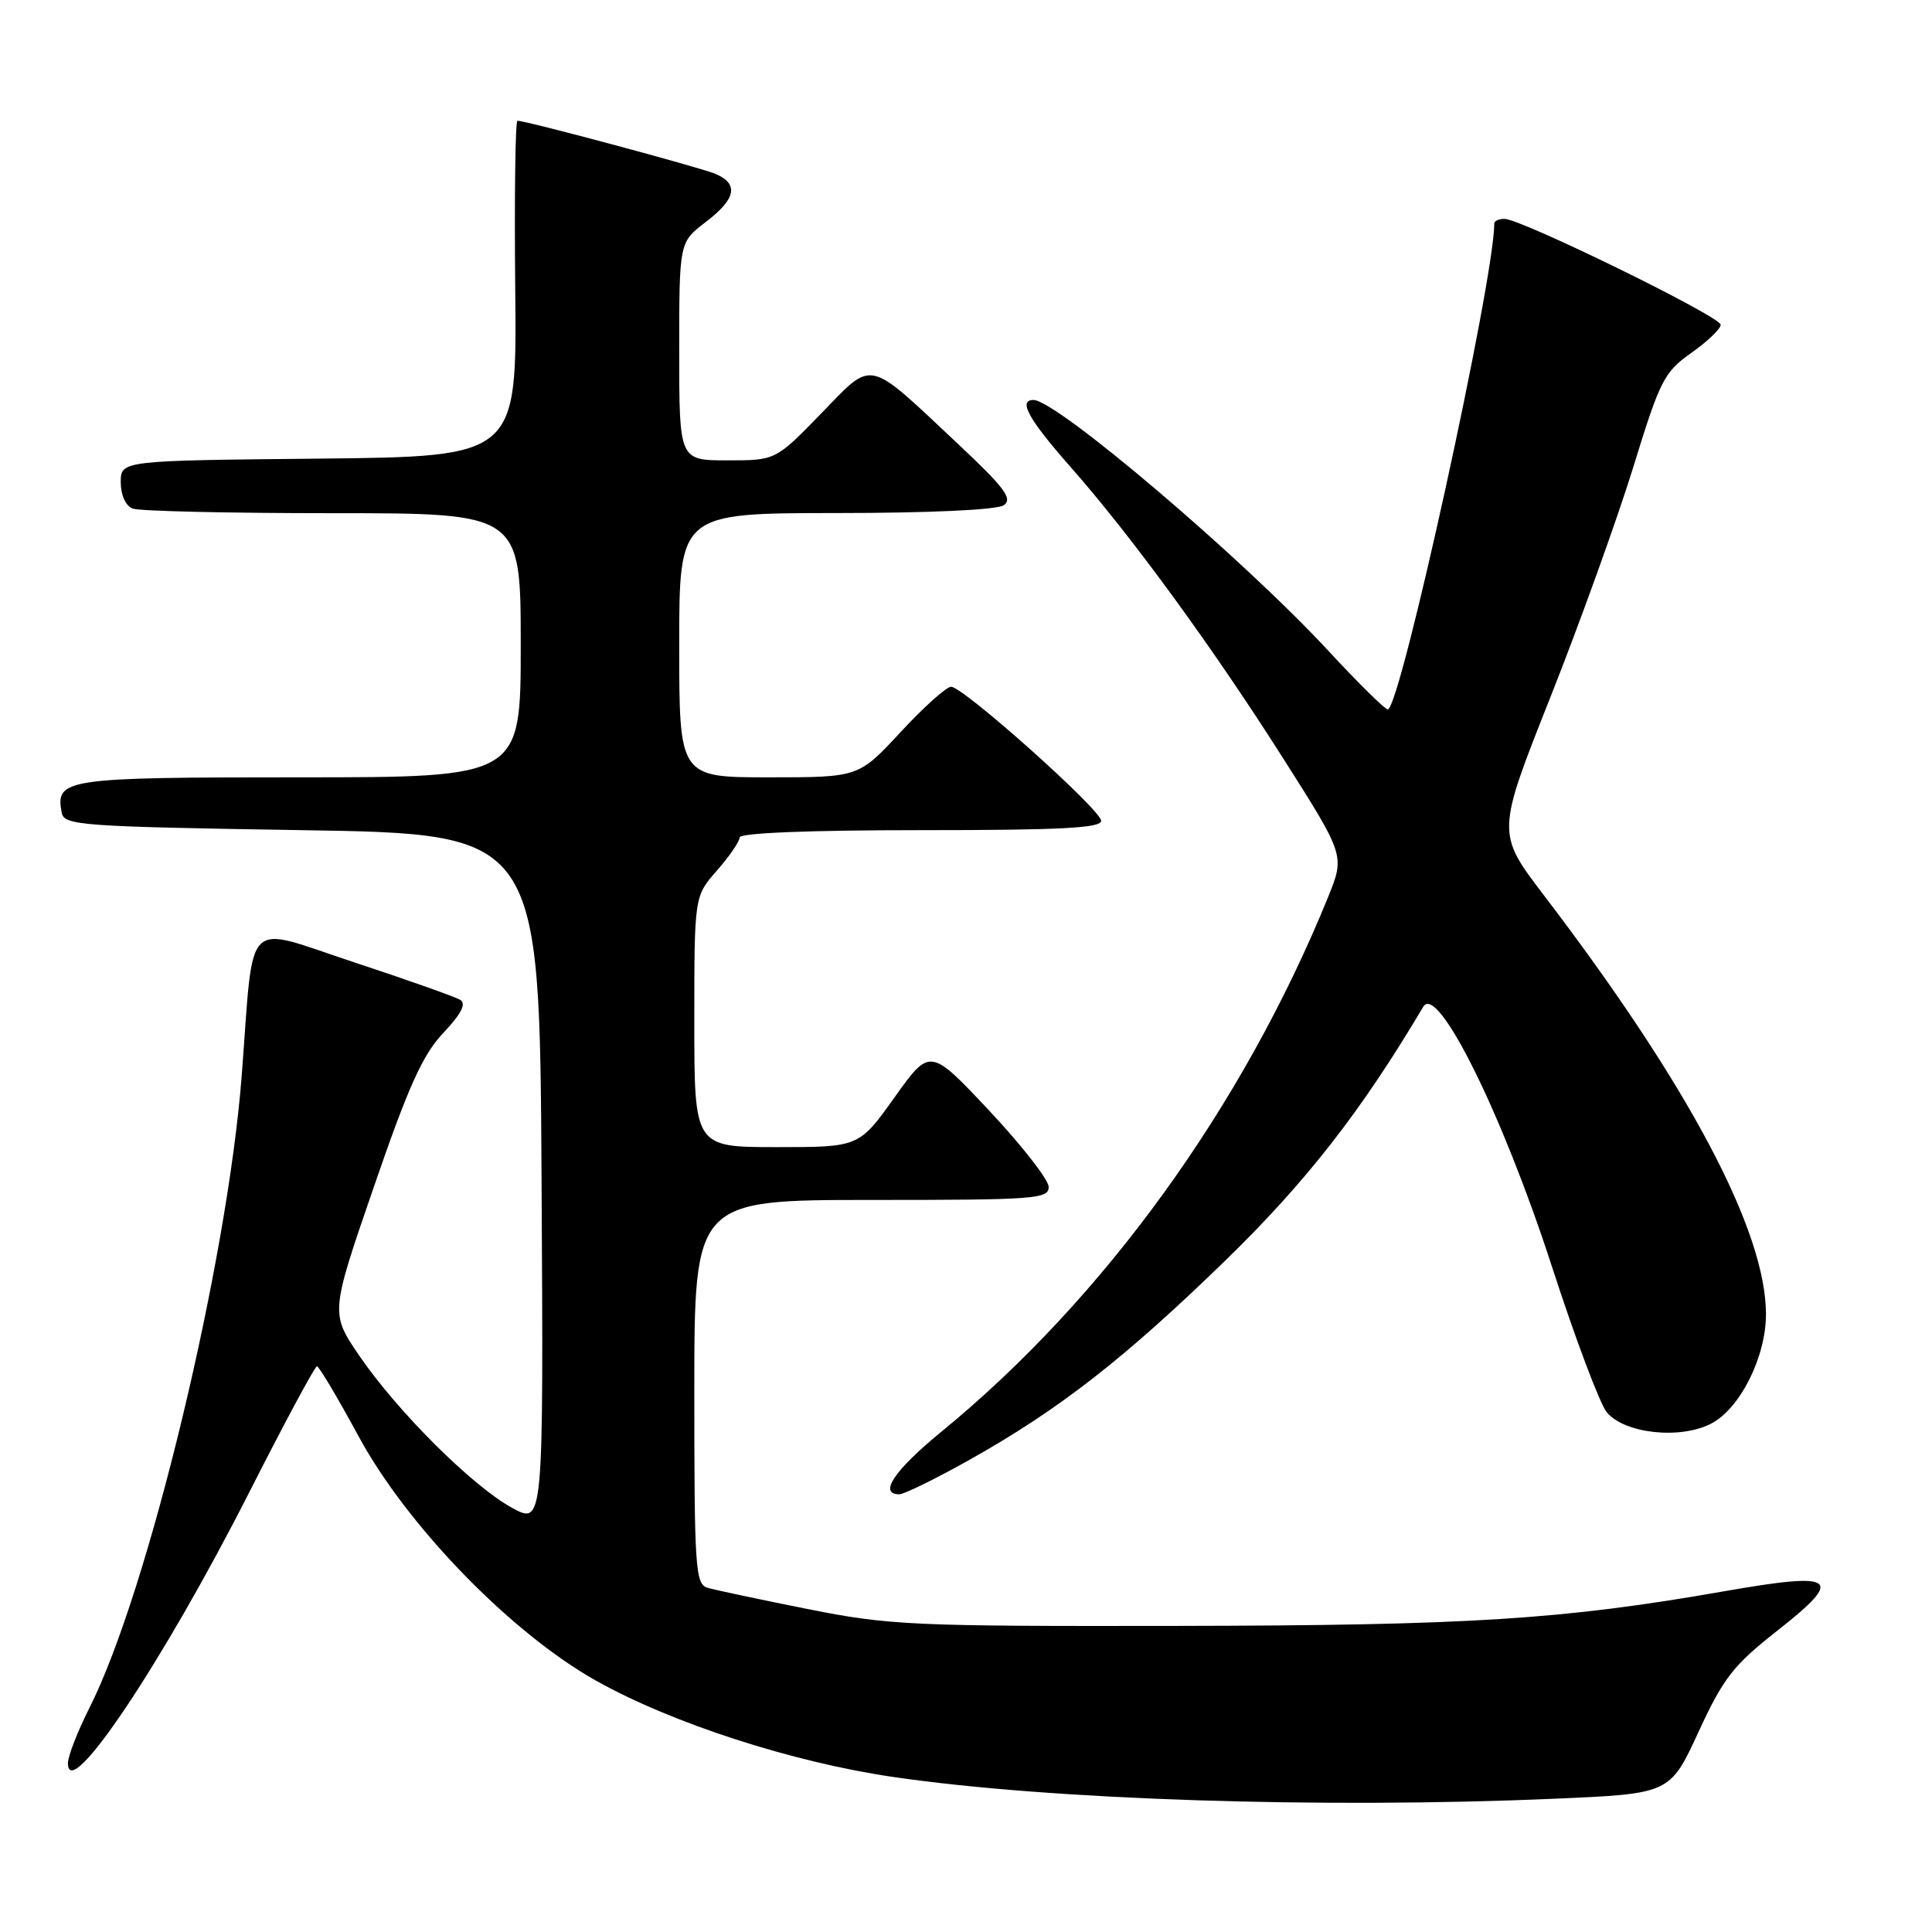 <?xml version="1.0" encoding="UTF-8" standalone="no"?>
<!DOCTYPE svg PUBLIC "-//W3C//DTD SVG 1.1//EN" "http://www.w3.org/Graphics/SVG/1.1/DTD/svg11.dtd" >
<svg xmlns="http://www.w3.org/2000/svg" xmlns:xlink="http://www.w3.org/1999/xlink" version="1.1" viewBox="0 0 256 256">
 <g >
 <path fill="currentColor"
d=" M 205.98 238.34 C 221.28 237.68 221.28 237.68 225.06 229.49 C 228.37 222.32 229.67 220.66 235.52 216.06 C 244.49 209.01 243.41 208.23 228.35 210.87 C 207.06 214.60 194.69 215.38 156.00 215.44 C 120.76 215.50 117.81 215.36 107.00 213.20 C 100.67 211.94 94.71 210.67 93.75 210.39 C 92.14 209.91 92.00 207.79 92.00 184.43 C 92.00 159.00 92.00 159.00 115.50 159.00 C 137.23 159.00 139.00 158.87 138.95 157.25 C 138.92 156.29 135.38 151.75 131.07 147.16 C 123.23 138.82 123.23 138.82 118.53 145.41 C 113.82 152.00 113.82 152.00 102.91 152.00 C 92.00 152.00 92.00 152.00 92.00 135.38 C 92.00 118.76 92.00 118.76 95.00 115.35 C 96.65 113.47 98.00 111.50 98.00 110.97 C 98.00 110.37 107.24 110.00 122.00 110.00 C 140.58 110.00 145.98 109.72 145.91 108.75 C 145.81 107.23 127.63 91.00 126.03 91.00 C 125.41 91.00 122.39 93.70 119.34 97.00 C 113.78 103.00 113.78 103.00 101.89 103.00 C 90.00 103.00 90.00 103.00 90.00 85.50 C 90.00 68.00 90.00 68.00 110.75 67.98 C 123.21 67.98 132.10 67.56 133.00 66.95 C 134.23 66.11 133.14 64.65 127.00 58.88 C 114.69 47.33 115.82 47.58 108.78 54.82 C 102.77 61.00 102.77 61.00 96.39 61.00 C 90.00 61.00 90.00 61.00 90.00 46.55 C 90.00 32.10 90.00 32.10 93.50 29.43 C 97.55 26.35 97.94 24.35 94.75 23.02 C 92.65 22.15 69.73 16.00 68.57 16.00 C 68.28 16.00 68.15 26.01 68.27 38.25 C 68.50 60.50 68.50 60.50 42.25 60.77 C 16.00 61.03 16.00 61.03 16.00 63.91 C 16.00 65.61 16.65 67.03 17.58 67.39 C 18.45 67.73 30.38 68.00 44.08 68.00 C 69.00 68.00 69.00 68.00 69.00 85.50 C 69.00 103.00 69.00 103.00 39.62 103.00 C 8.48 103.00 7.31 103.18 8.18 107.70 C 8.50 109.37 10.72 109.53 40.01 110.00 C 71.50 110.50 71.50 110.50 71.76 156.29 C 72.02 202.07 72.02 202.07 67.84 199.79 C 62.58 196.91 52.70 187.07 47.63 179.67 C 43.77 174.01 43.77 174.01 49.54 157.26 C 54.12 143.94 56.01 139.75 58.74 136.87 C 61.12 134.35 61.81 133.00 60.99 132.49 C 60.33 132.09 54.03 129.85 46.98 127.53 C 32.06 122.61 33.69 120.98 32.03 142.50 C 30.12 167.33 19.65 210.82 11.89 226.22 C 10.30 229.37 9.00 232.70 9.00 233.63 C 9.00 239.08 21.55 220.33 33.01 197.77 C 37.68 188.56 41.73 181.03 42.00 181.04 C 42.27 181.04 44.74 185.20 47.49 190.27 C 53.91 202.17 67.73 216.39 79.00 222.71 C 89.06 228.35 105.10 233.54 118.50 235.48 C 139.27 238.50 175.14 239.67 205.98 238.34 Z  M 128.49 193.42 C 140.35 186.76 148.97 180.04 162.36 167.03 C 173.05 156.64 180.41 147.20 188.59 133.40 C 190.47 130.22 199.08 147.60 205.62 167.77 C 208.70 177.27 211.97 185.98 212.90 187.12 C 215.19 189.95 222.62 190.77 226.73 188.64 C 230.56 186.66 234.00 179.81 234.00 174.15 C 234.00 163.10 223.76 143.78 204.59 118.65 C 198.29 110.39 198.29 110.39 205.44 92.37 C 209.37 82.45 214.30 68.75 216.41 61.92 C 219.96 50.37 220.50 49.31 224.11 46.76 C 226.25 45.25 228.00 43.57 228.00 43.03 C 228.00 41.95 201.55 29.00 199.35 29.00 C 198.61 29.00 198.00 29.28 198.00 29.61 C 198.00 37.11 185.53 94.00 183.89 94.00 C 183.51 94.00 179.97 90.51 176.03 86.25 C 164.71 74.02 140.00 53.00 136.94 53.00 C 134.87 53.00 136.28 55.55 141.85 61.87 C 150.00 71.12 160.71 85.81 170.17 100.71 C 178.21 113.38 178.21 113.38 175.95 118.94 C 164.66 146.66 146.24 172.12 124.75 189.70 C 118.50 194.82 116.36 198.00 119.16 198.00 C 119.80 198.00 124.00 195.94 128.49 193.42 Z "/>
</g>
</svg>